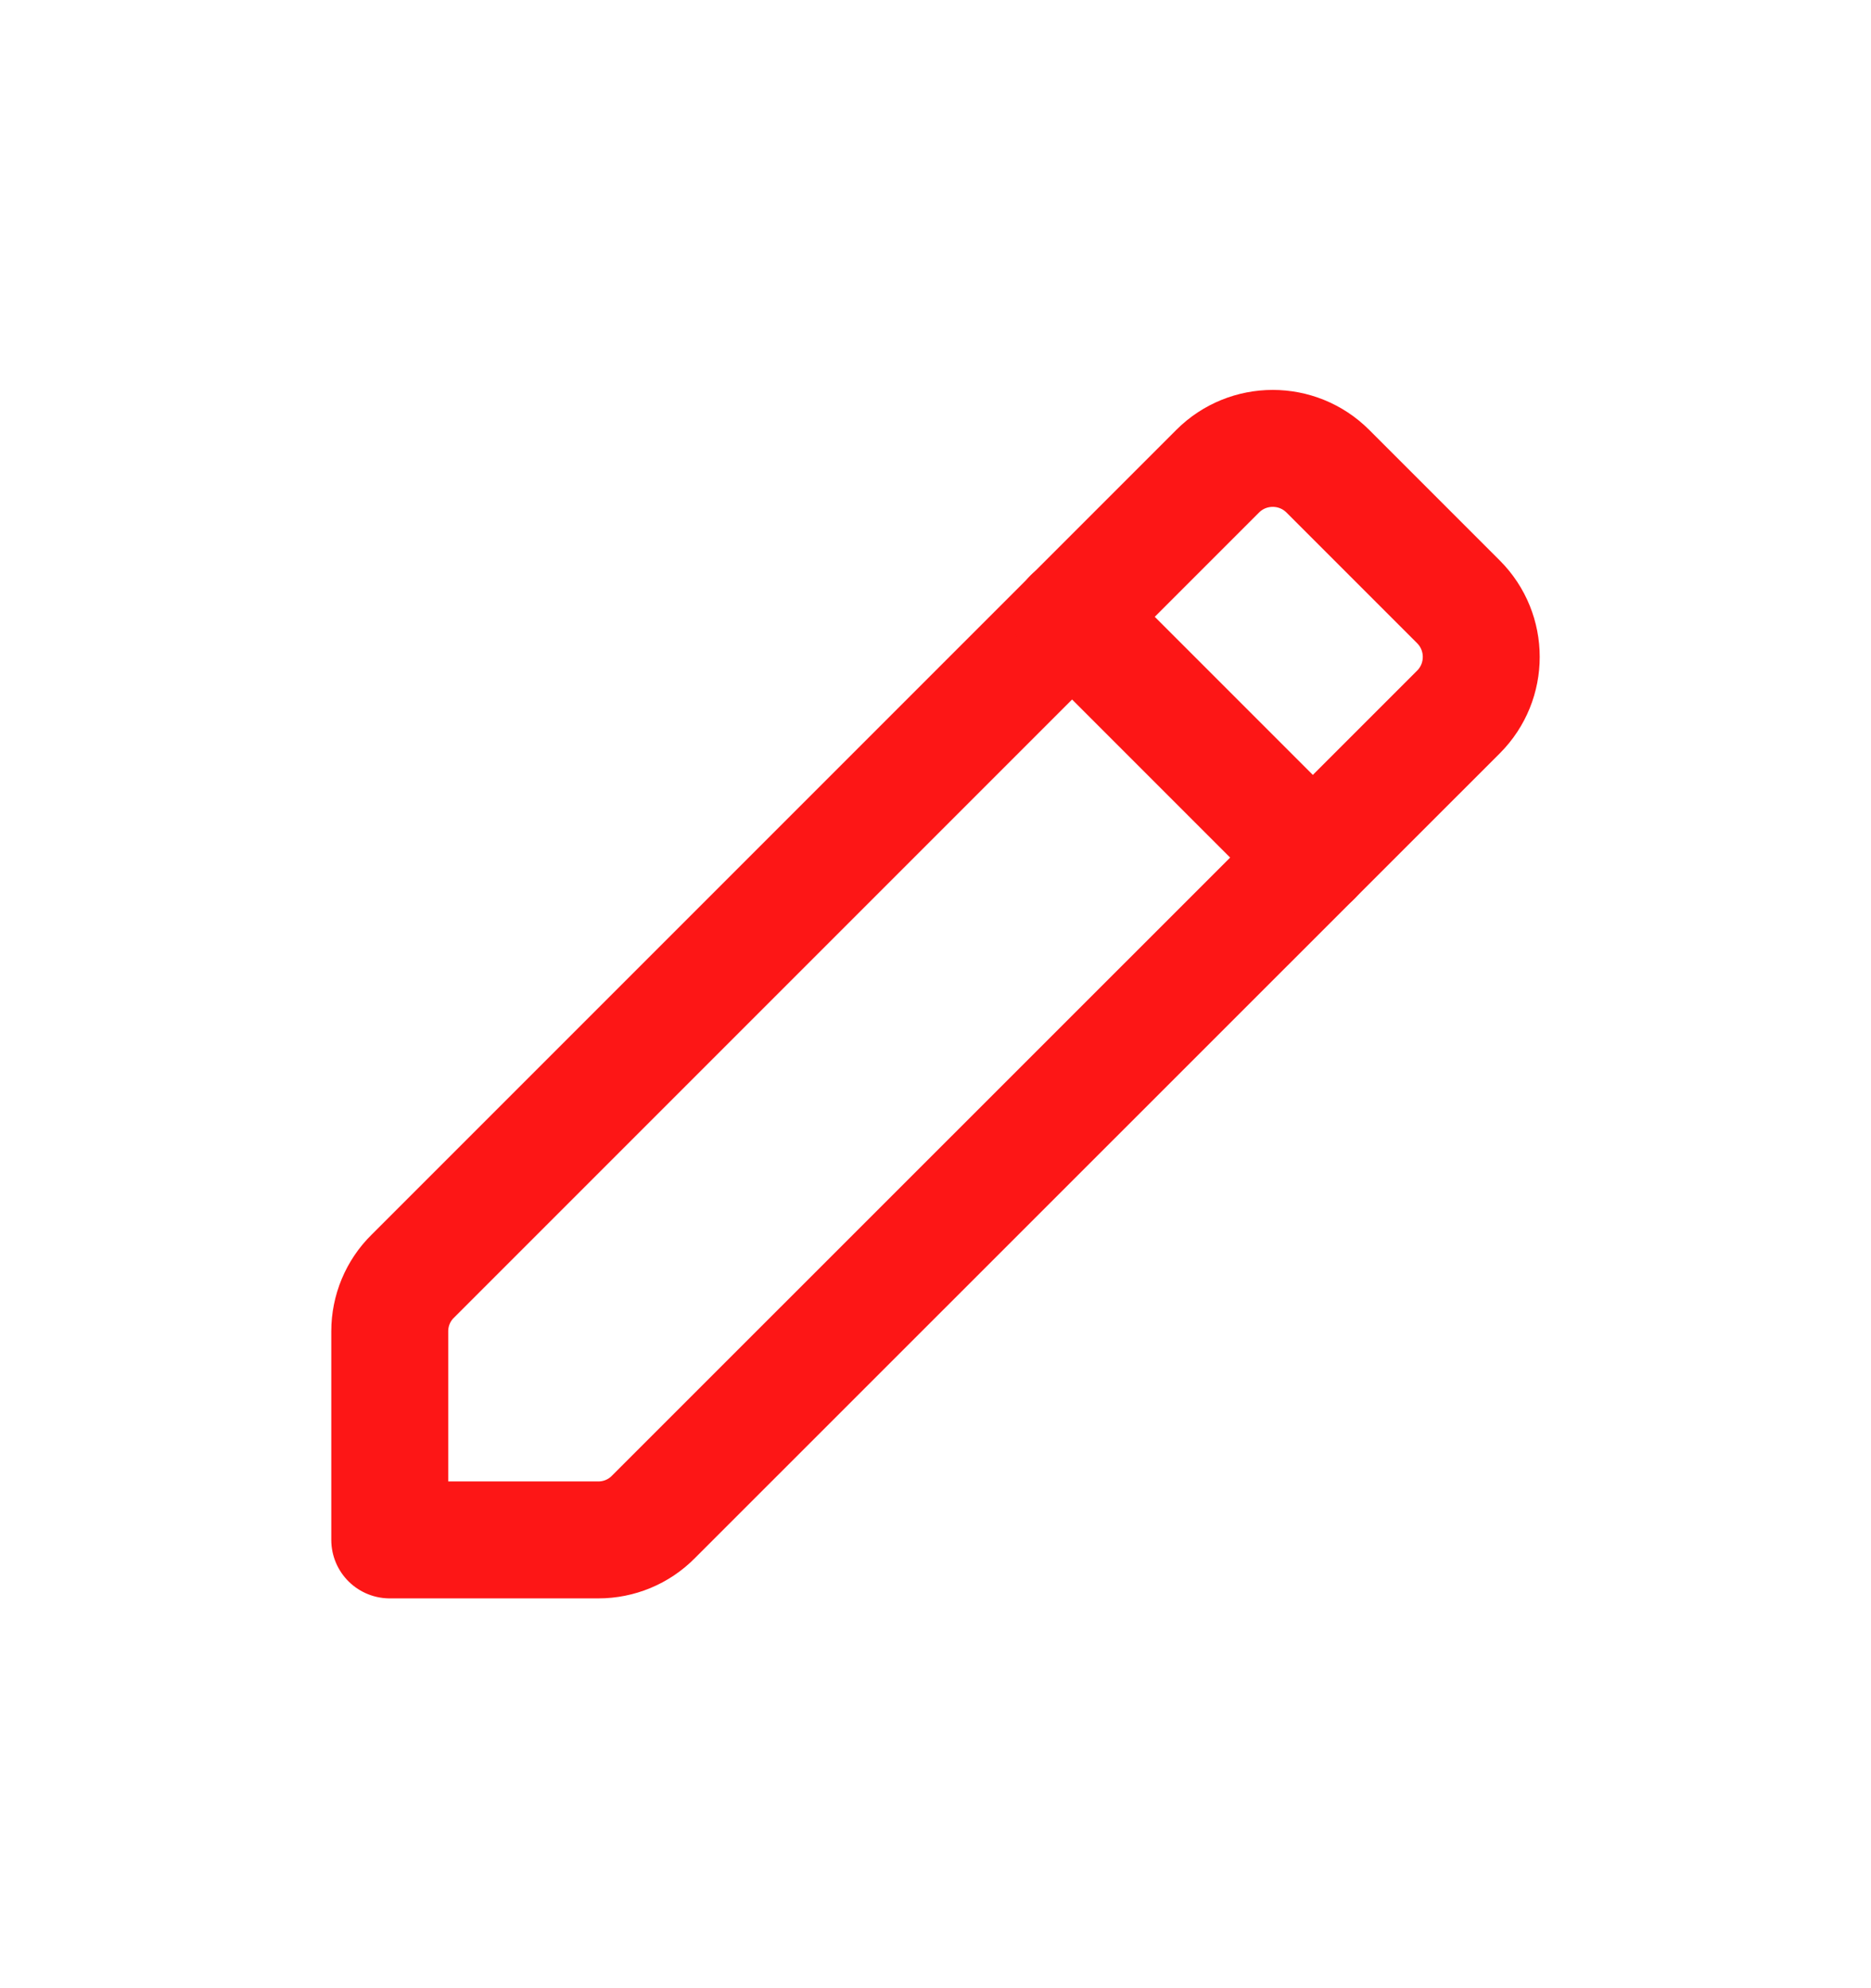<svg width="16" height="17" viewBox="0 0 16 17" fill="none" xmlns="http://www.w3.org/2000/svg">
<path fill-rule="evenodd" clip-rule="evenodd" d="M3.529 10.913L10.413 4.029C10.673 3.769 11.095 3.769 11.355 4.029L12.472 5.146C12.732 5.406 12.732 5.828 12.472 6.088L5.587 12.971C5.463 13.097 5.293 13.167 5.117 13.167H3.333V11.383C3.333 11.207 3.403 11.037 3.529 10.913Z" stroke="#FD1616" stroke-linecap="round" stroke-linejoin="round"/>
<path d="M9.167 5.273L11.227 7.333" stroke="#FD1616" stroke-linecap="round" stroke-linejoin="round"/>
</svg>
